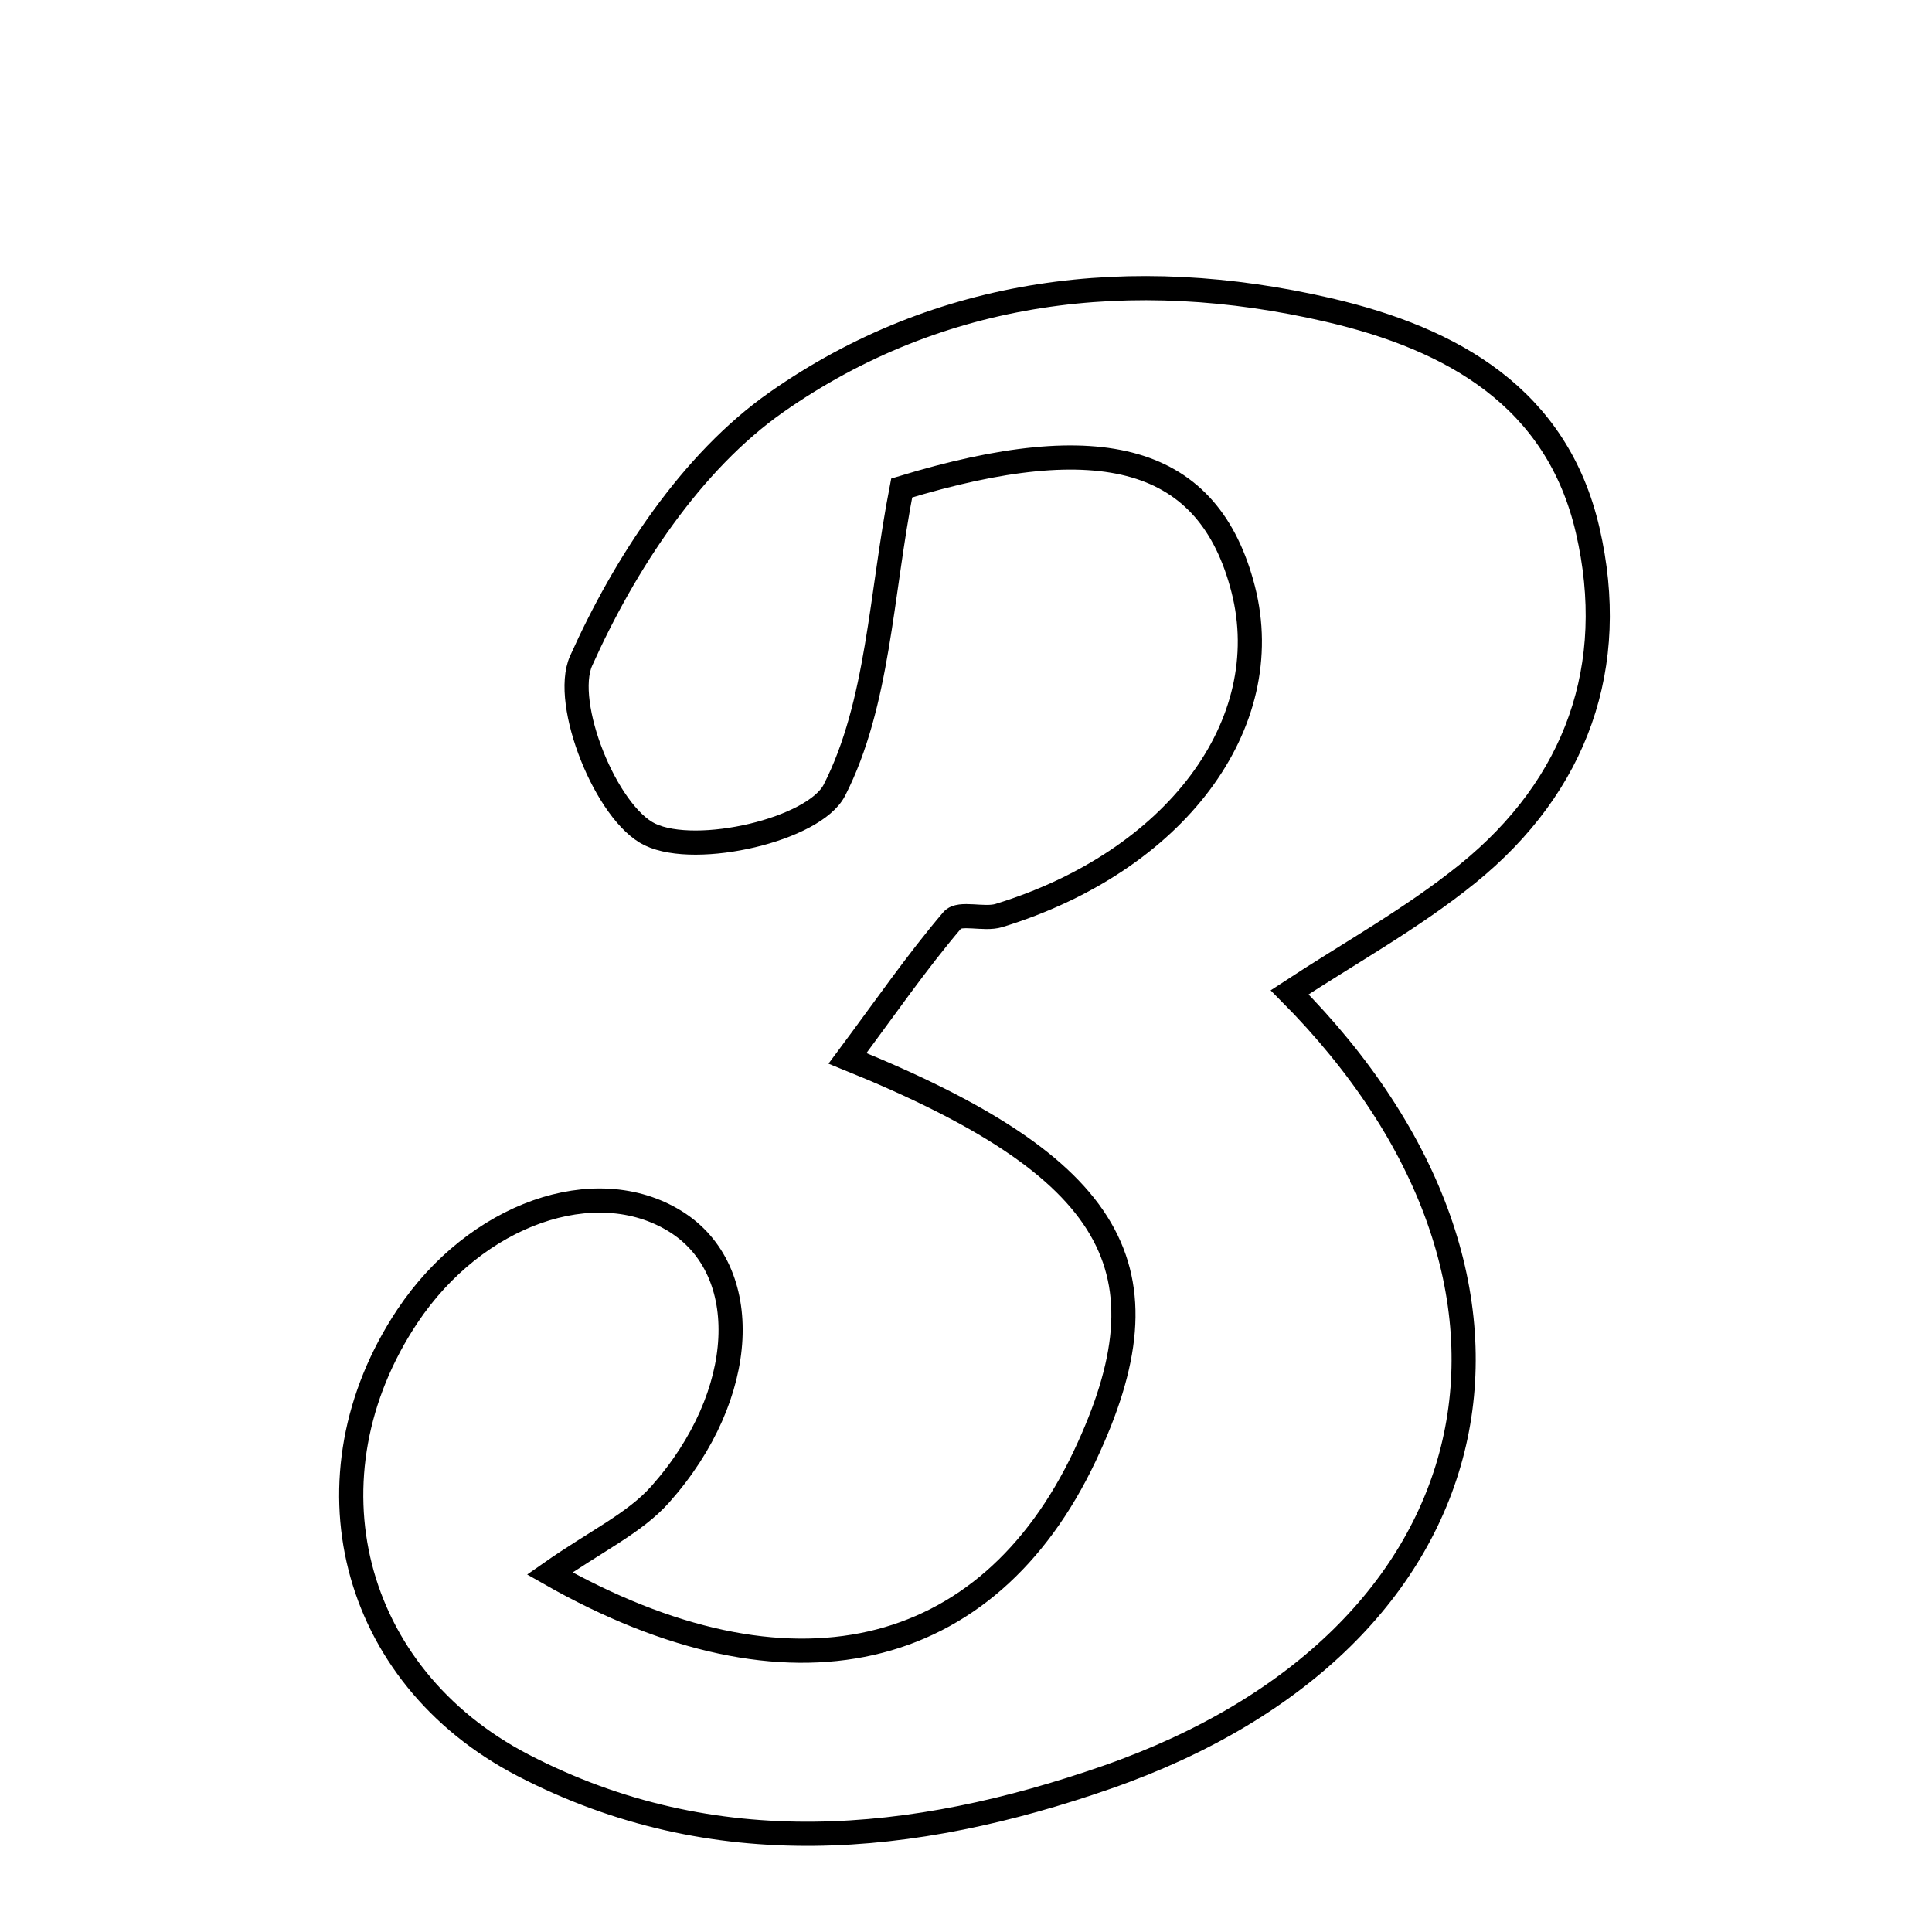 <svg xmlns="http://www.w3.org/2000/svg" viewBox="0.0 0.0 24.0 24.0" height="200px" width="200px"><path fill="none" stroke="black" stroke-width=".3" stroke-opacity="1.0"  filling="0" d="M16.504 3.851 C18.049 4.21 19.343 4.943 19.723 6.589 C20.112 8.272 19.587 9.756 18.23 10.854 C17.543 11.41 16.757 11.843 16.02 12.327 C19.62 15.95 18.63 20.377 13.75 22.078 C11.346 22.915 8.874 23.162 6.498 21.929 C4.343 20.81 3.736 18.34 5.061 16.35 C5.908 15.08 7.395 14.554 8.391 15.173 C9.361 15.776 9.303 17.324 8.202 18.563 C7.882 18.923 7.405 19.142 6.829 19.546 C9.818 21.247 12.266 20.641 13.475 18.088 C14.567 15.78 13.886 14.506 10.528 13.147 C10.999 12.515 11.388 11.95 11.831 11.43 C11.921 11.325 12.224 11.43 12.409 11.373 C14.602 10.699 15.871 8.995 15.444 7.321 C15.02 5.665 13.691 5.304 11.201 6.062 C10.941 7.4 10.913 8.741 10.365 9.816 C10.114 10.306 8.657 10.645 8.075 10.367 C7.533 10.108 6.982 8.739 7.219 8.209 C7.759 7.004 8.586 5.739 9.646 4.996 C11.669 3.577 14.059 3.284 16.504 3.851"></path></svg>